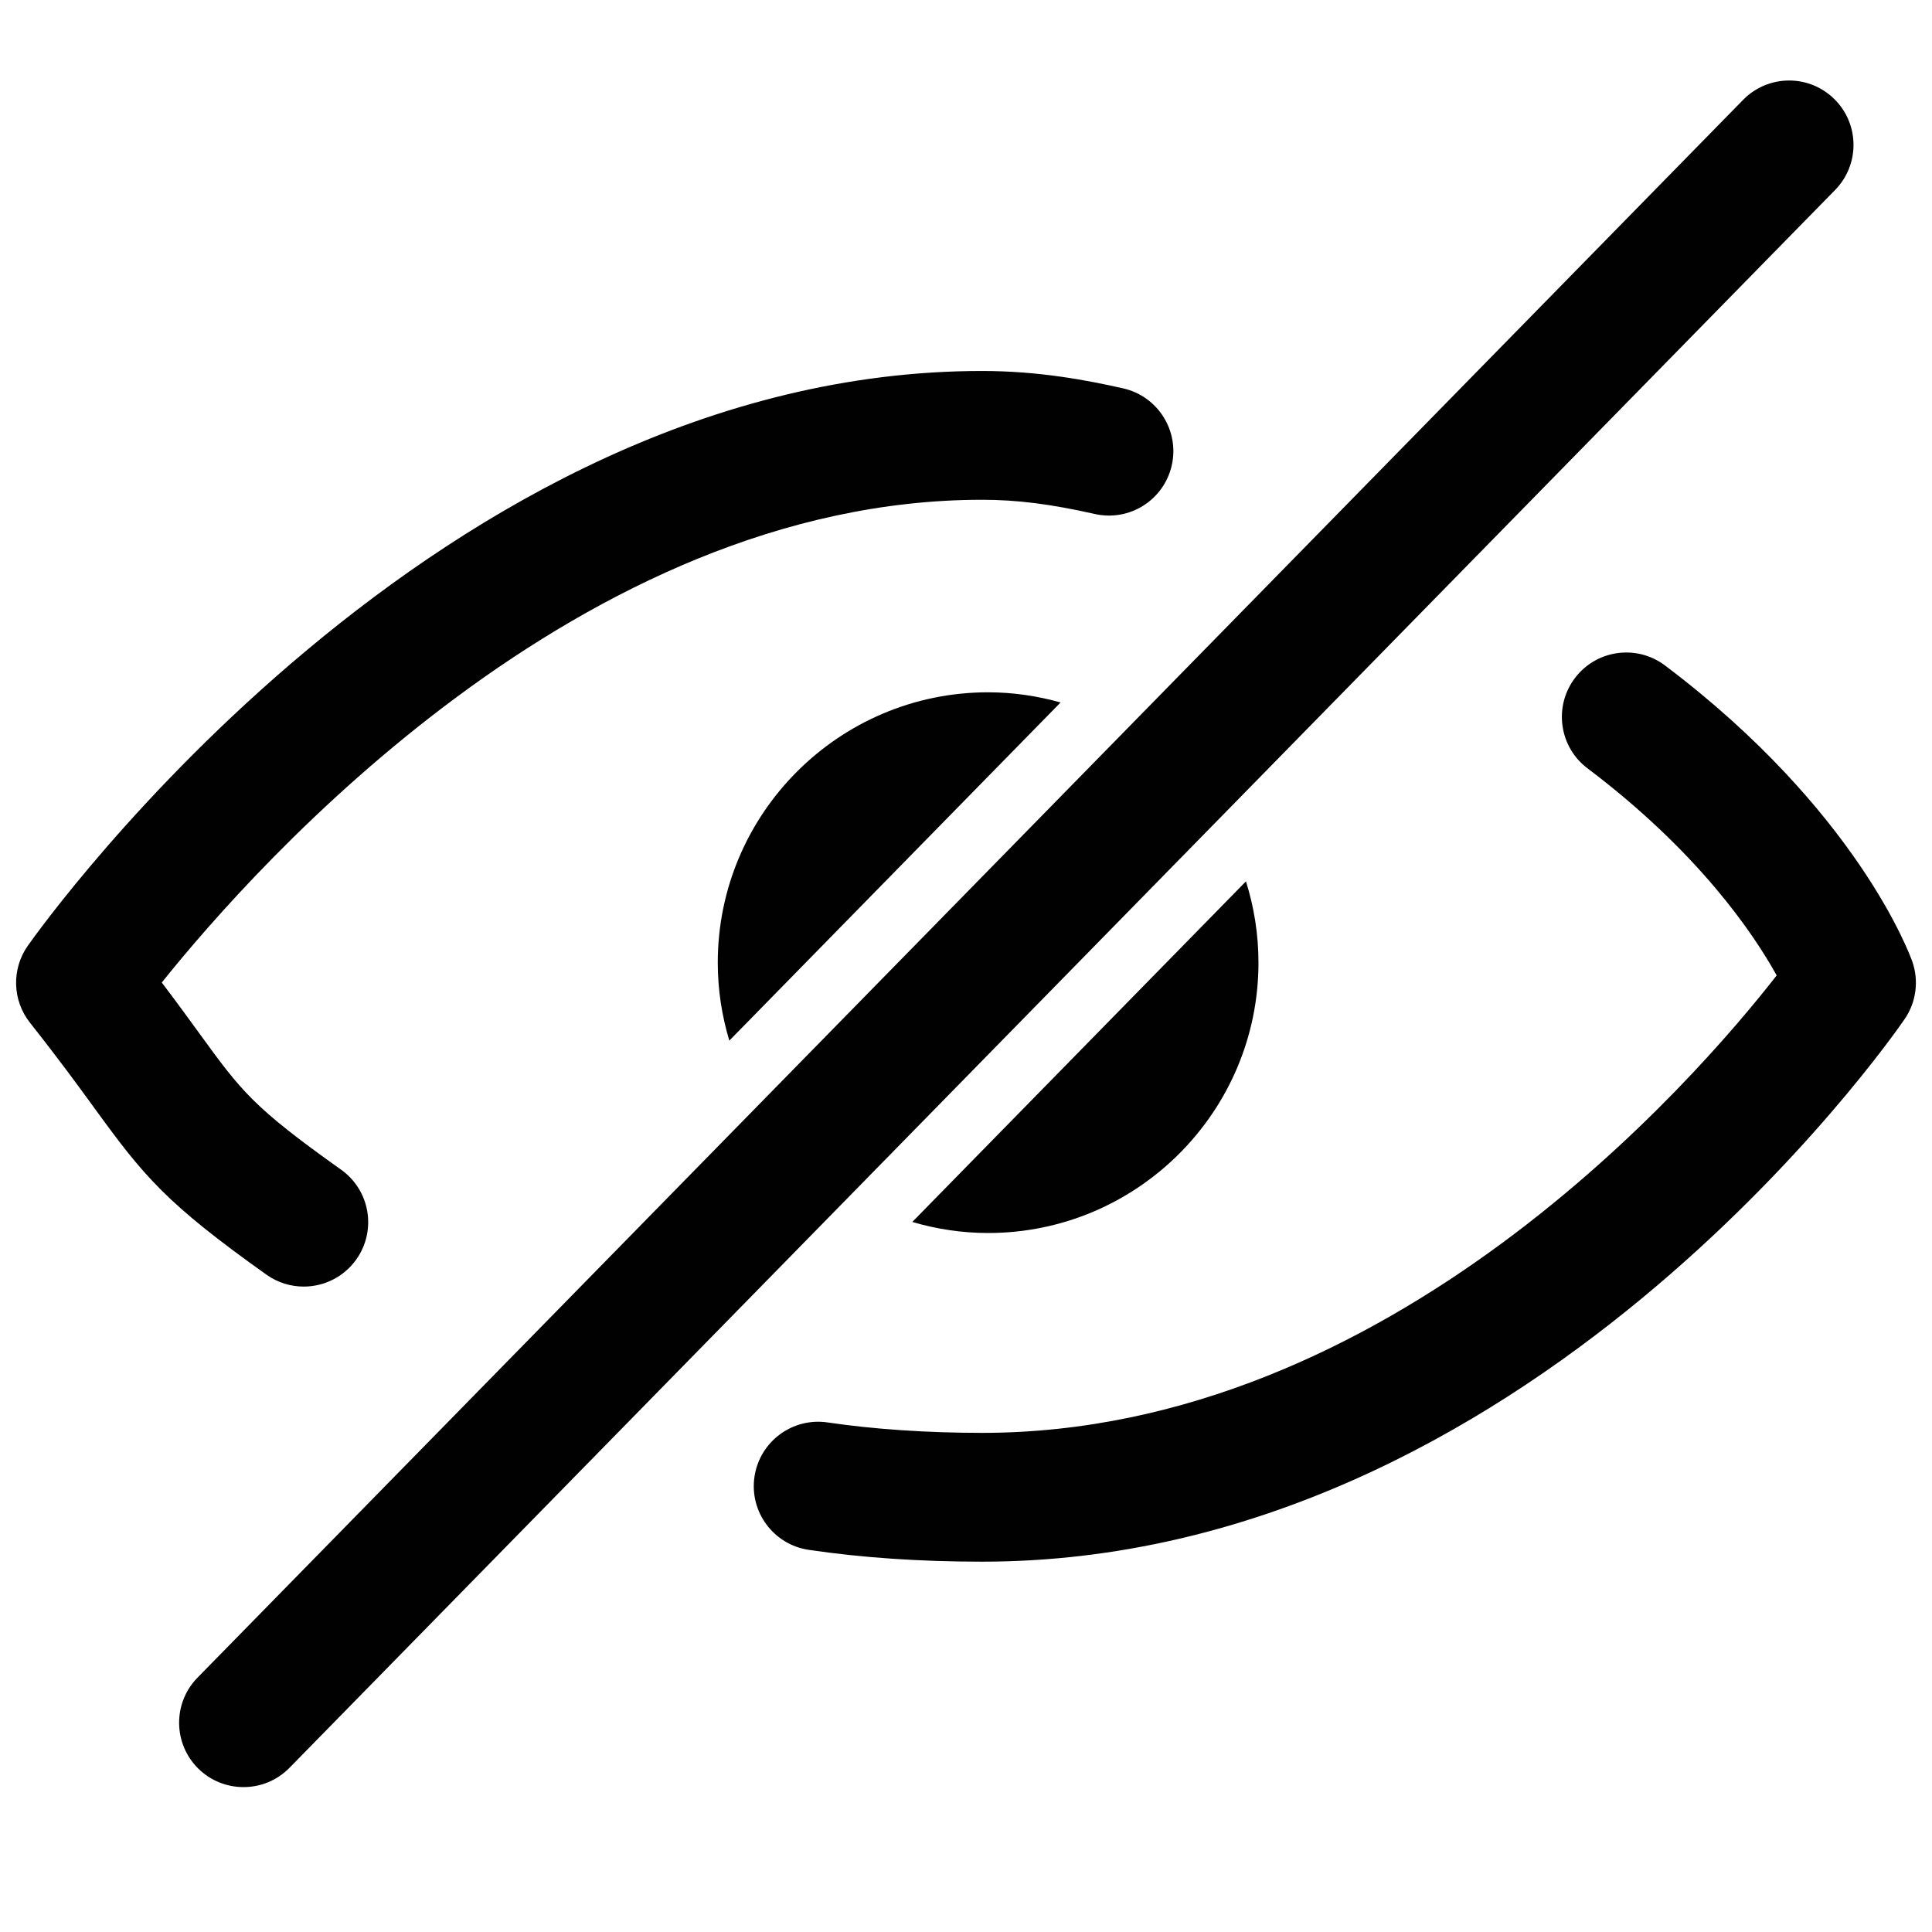 <?xml version="1.0" encoding="utf-8"?>
<!-- Generator: Adobe Illustrator 17.0.0, SVG Export Plug-In . SVG Version: 6.00 Build 0)  -->
<!DOCTYPE svg PUBLIC "-//W3C//DTD SVG 1.1//EN" "http://www.w3.org/Graphics/SVG/1.1/DTD/svg11.dtd">
<svg version="1.1" id="Layer_2" xmlns="http://www.w3.org/2000/svg" xmlns:xlink="http://www.w3.org/1999/xlink" x="0px" y="0px"
	 width="60px" height="60px" viewBox="0 0 60 60" enable-background="new 0 0 60 60" xml:space="preserve">
<g>
	<path fill="#010101" d="M59.386,29.856c-0.067-0.19-1.701-4.681-7.676-9.188c-0.882-0.666-2.137-0.49-2.801,0.392
		c-0.665,0.882-0.49,2.136,0.392,2.801c3.449,2.602,5.157,5.135,5.875,6.432C52.635,33.551,43.155,44.499,30.5,44.499
		c-1.71,0-3.368-0.112-4.797-0.324c-1.094-0.161-2.109,0.593-2.272,1.686c-0.162,1.092,0.593,2.109,1.685,2.271
		c1.644,0.244,3.455,0.367,5.384,0.367c16.874,0,28.175-16.158,28.648-16.846C59.51,31.127,59.599,30.458,59.386,29.856z"/>
	<path fill="#010101" d="M9.433,39.956c0.625,0,1.241-0.293,1.631-0.841c0.64-0.9,0.43-2.149-0.471-2.789
		c-2.744-1.952-3.097-2.438-4.408-4.242c-0.323-0.444-0.695-0.957-1.161-1.571C7.991,26.81,18.058,15.521,30.5,15.521
		c1.082,0,2.128,0.132,3.498,0.441c1.081,0.244,2.148-0.433,2.392-1.51c0.244-1.077-0.433-2.148-1.51-2.391
		c-1.113-0.251-2.616-0.54-4.38-0.54c-16.86,0-29.121,17.119-29.635,17.848c-0.511,0.725-0.483,1.699,0.067,2.394
		c0.902,1.14,1.521,1.99,2.017,2.673c1.522,2.095,2.207,2.932,5.326,5.15C8.626,39.836,9.031,39.956,9.433,39.956z"/>
	<path fill="#010101" d="M30.687,38.292c4.629,0,8.396-3.767,8.396-8.396c0-0.879-0.137-1.727-0.389-2.524L28.332,37.949
		C29.081,38.169,29.87,38.292,30.687,38.292z"/>
	<path fill="#010101" d="M22.291,29.896c0,0.842,0.128,1.654,0.359,2.421l10.288-10.502c-0.718-0.2-1.47-0.315-2.251-0.315
		C26.058,21.5,22.291,25.266,22.291,29.896z"/>
	<path fill="#010101" d="M56.962,3.072c-0.788-0.774-2.055-0.76-2.828,0.029l-48,49c-0.773,0.789-0.76,2.055,0.029,2.829
		C6.552,55.31,7.058,55.5,7.562,55.5C8.081,55.5,8.6,55.3,8.991,54.9l48-49C57.764,5.111,57.751,3.844,56.962,3.072z"/>
</g>
</svg>
